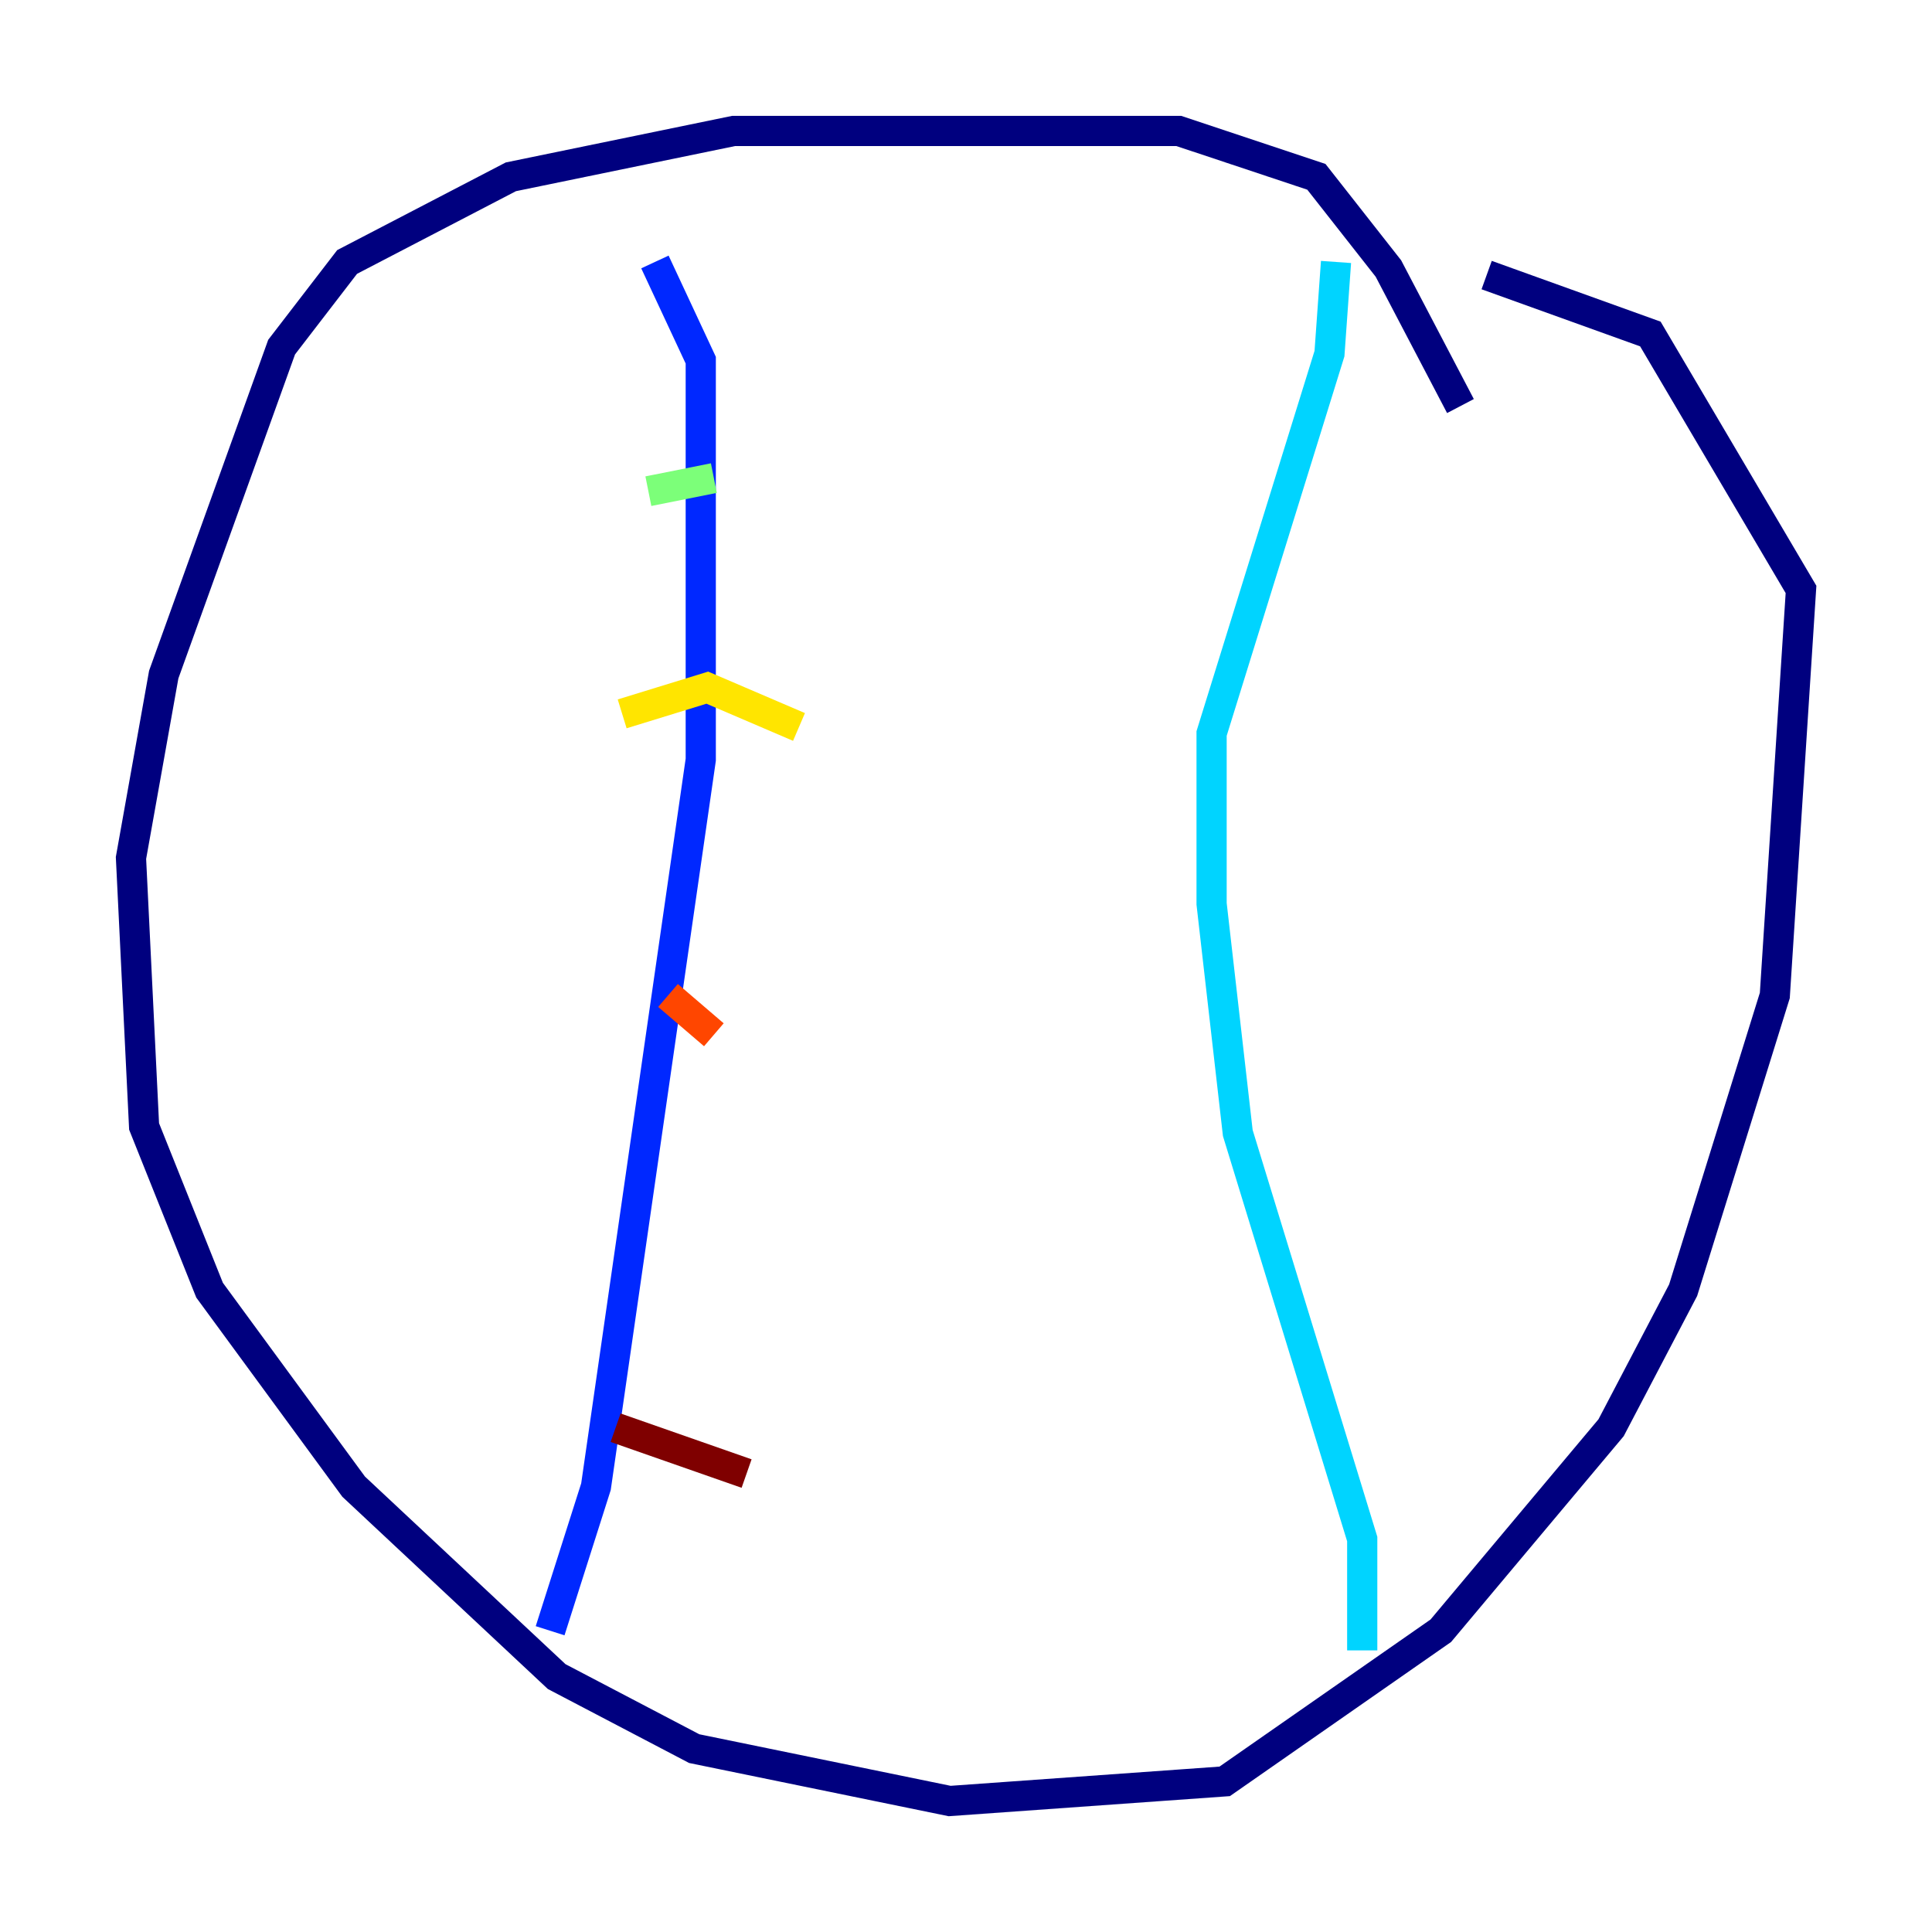 <?xml version="1.0" encoding="utf-8" ?>
<svg baseProfile="tiny" height="128" version="1.2" viewBox="0,0,128,128" width="128" xmlns="http://www.w3.org/2000/svg" xmlns:ev="http://www.w3.org/2001/xml-events" xmlns:xlink="http://www.w3.org/1999/xlink"><defs /><polyline fill="none" points="96.759,26.902 91.986,17.79 87.214,11.715 78.102,8.678 48.597,8.678 33.844,11.715 22.997,17.356 18.658,22.997 10.848,44.691 8.678,56.841 9.546,74.63 13.885,85.478 23.43,98.495 36.881,111.078 45.993,115.851 62.915,119.322 81.139,118.02 95.458,108.041 106.739,94.59 111.512,85.478 117.586,65.953 119.322,39.051 109.342,22.129 98.495,18.224" stroke="#00007f" stroke-width="2" /><polyline fill="none" points="36.447,108.041 39.485,98.495 46.427,50.332 46.427,23.864 43.39,17.356" stroke="#0028ff" stroke-width="2" /><polyline fill="none" points="90.251,109.342 90.251,101.966 82.007,75.064 80.271,59.878 80.271,48.597 88.081,23.43 88.515,17.356" stroke="#00d4ff" stroke-width="2" /><polyline fill="none" points="42.956,32.542 47.295,31.675" stroke="#7cff79" stroke-width="2" /><polyline fill="none" points="41.22,47.295 46.861,45.559 52.936,48.163" stroke="#ffe500" stroke-width="2" /><polyline fill="none" points="44.258,65.953 47.295,68.556" stroke="#ff4600" stroke-width="2" /><polyline fill="none" points="40.786,94.59 49.464,97.627" stroke="#7f0000" stroke-width="2" /></svg>